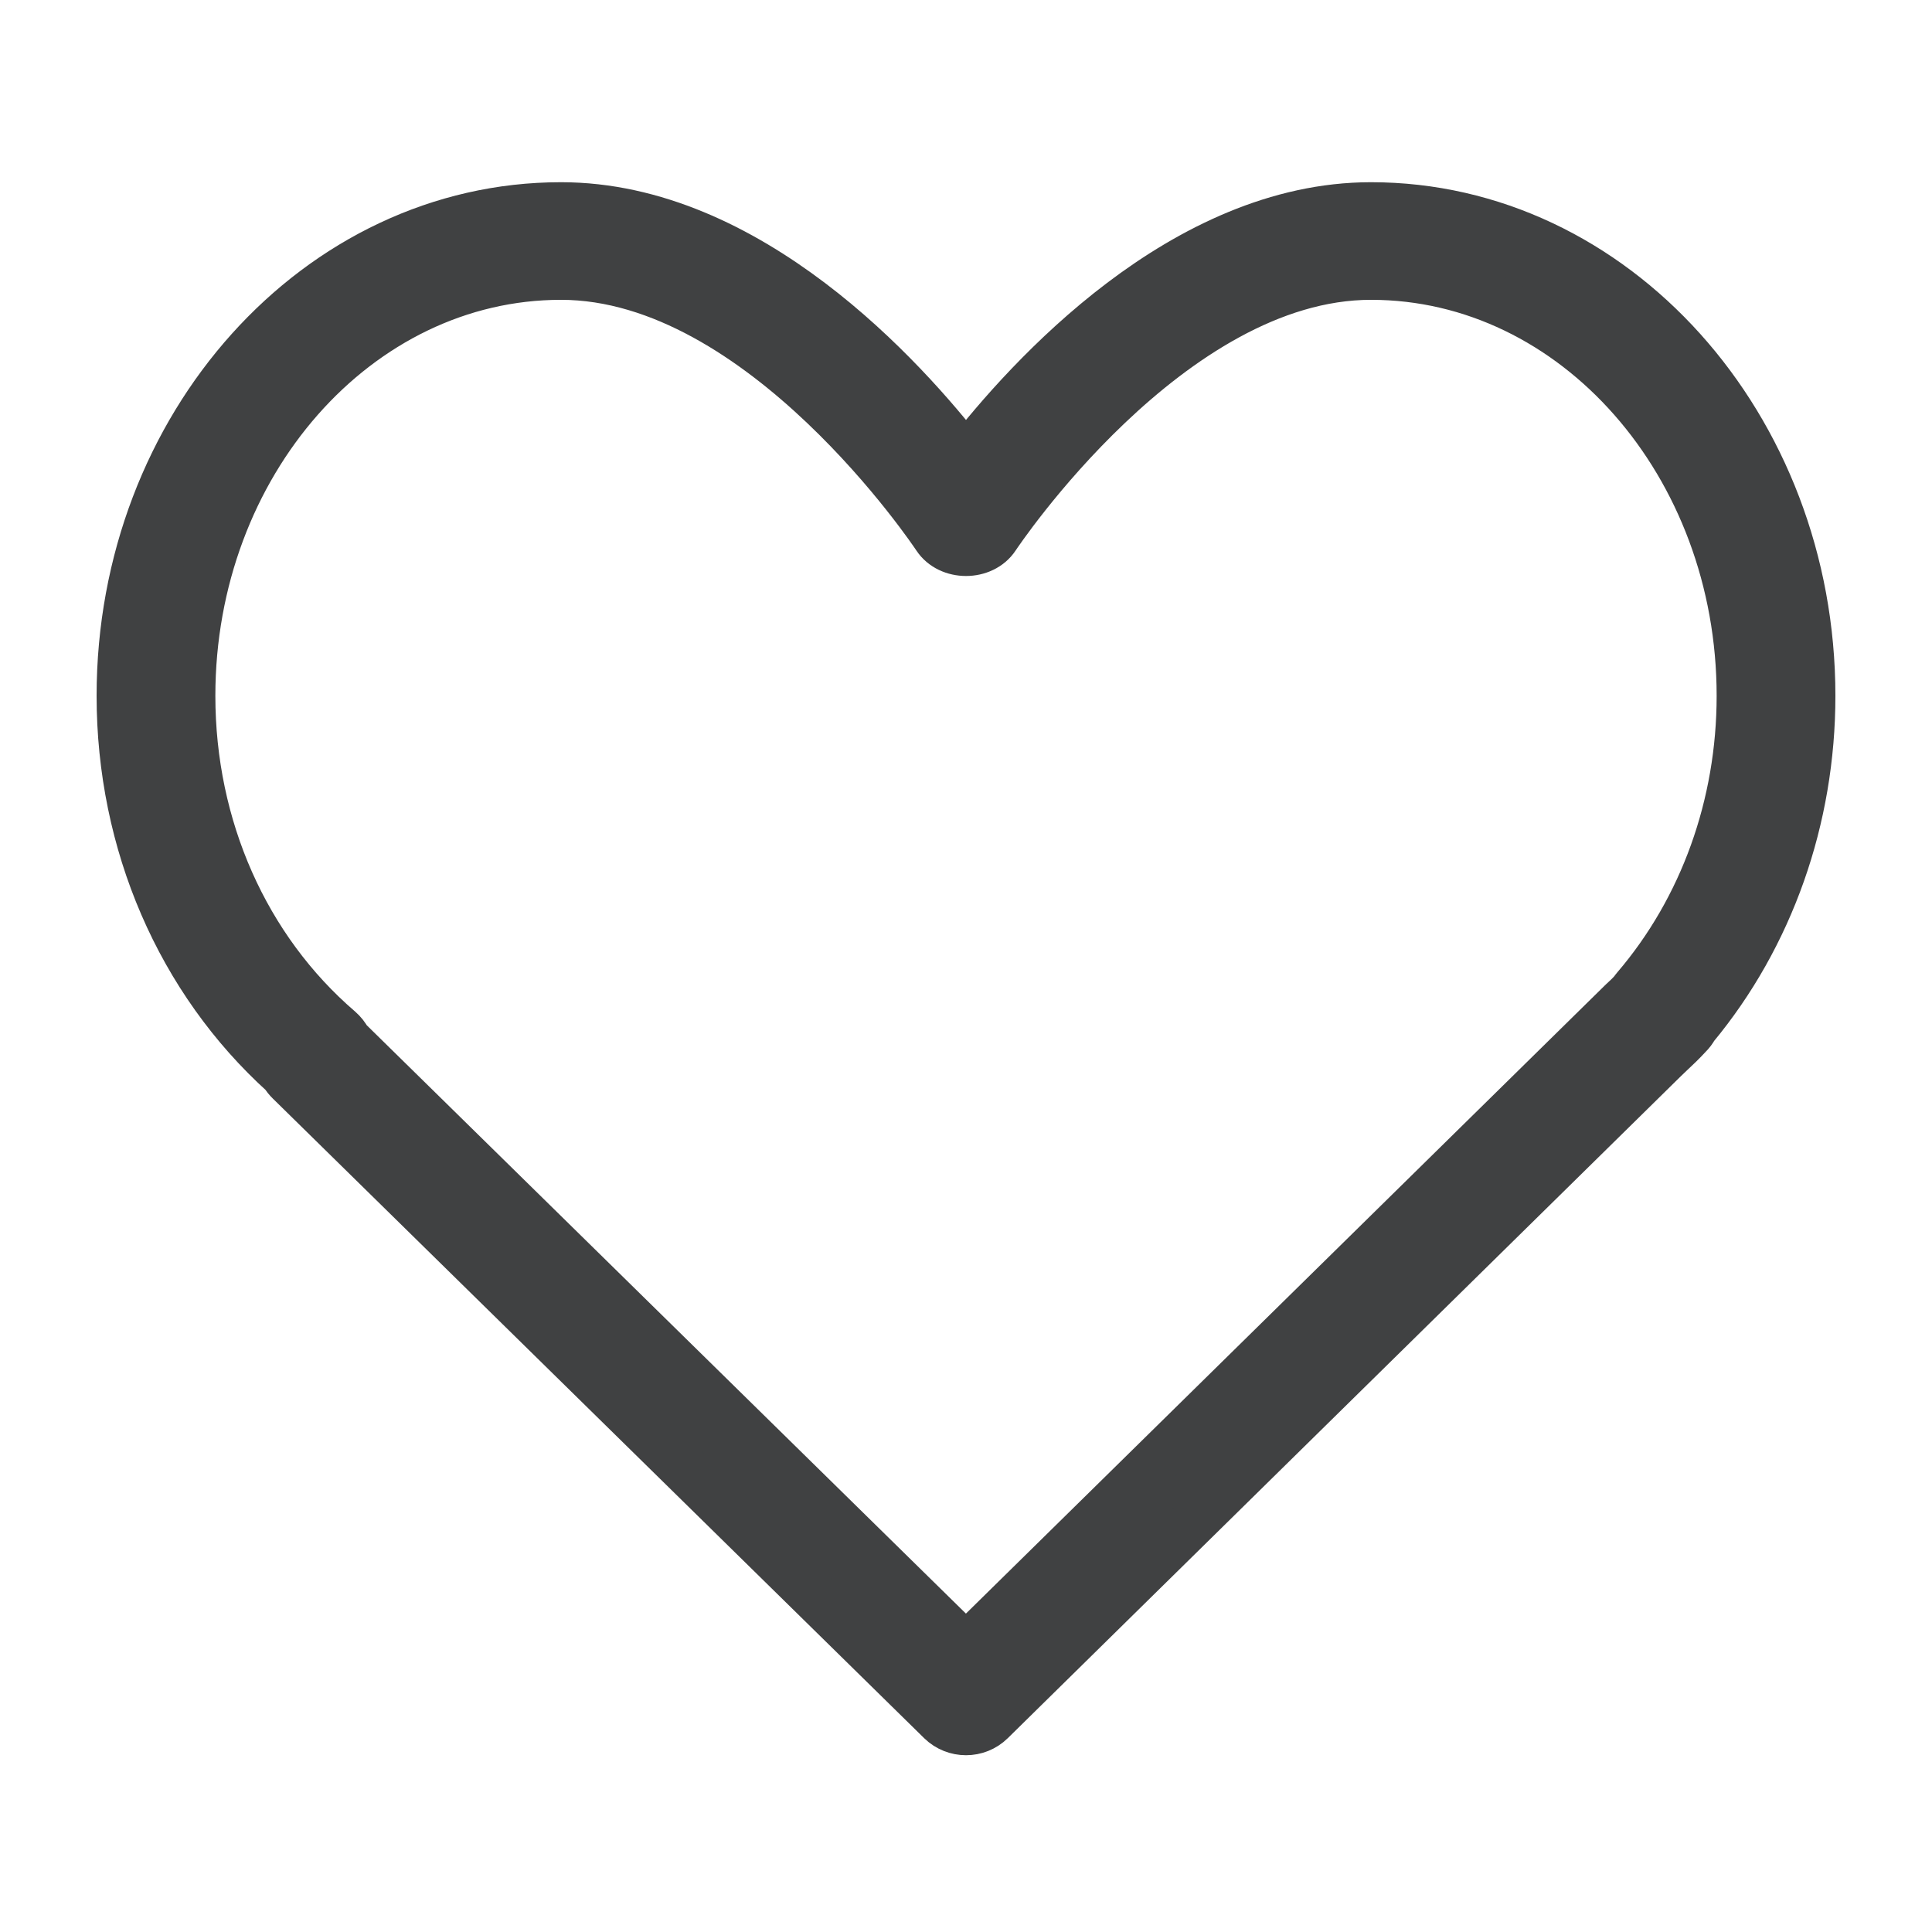 <?xml version="1.0" encoding="UTF-8"?>
<svg width="32px" height="32px" viewBox="0 0 32 32" version="1.1" xmlns="http://www.w3.org/2000/svg" xmlns:xlink="http://www.w3.org/1999/xlink">
    <title>ic-heartbig-normal</title>
    <g id="Page-2" stroke="none" stroke-width="1" fill="none" fill-rule="evenodd">
        <g id="Product-page-1" transform="translate(-1702, -300)">
            <g id="ic-heartbig-normal" transform="translate(1702, 300)">
                <rect id="Rectangle" x="0" y="0" width="32" height="32"></rect>
                <path d="M22.708,3.418 C19.603,3.418 17.037,6.256 16,7.596 C14.963,6.256 12.397,3.418 9.292,3.418 C5.271,3.418 2,7.055 2,11.525 C2,13.964 2.984,16.237 4.706,17.792 C4.731,17.835 4.762,17.874 4.798,17.909 L15.588,28.505 C15.702,28.616 15.851,28.672 16,28.672 C16.149,28.672 16.298,28.616 16.412,28.504 L27.562,17.538 L27.677,17.428 C27.768,17.343 27.858,17.258 27.959,17.148 C28.001,17.107 28.036,17.061 28.063,17.011 C29.313,15.504 30,13.561 30,11.525 C30,7.055 26.729,3.418 22.708,3.418 Z M27.092,16.365 C27.076,16.384 27.061,16.403 27.048,16.423 C26.993,16.485 26.934,16.54 26.874,16.595 L15.999,27.287 L5.755,17.228 C5.722,17.164 5.676,17.106 5.62,17.057 C4.06,15.717 3.167,13.701 3.167,11.525 C3.167,7.688 5.914,4.566 9.292,4.566 C12.631,4.566 15.481,8.852 15.51,8.895 C15.725,9.222 16.275,9.222 16.49,8.895 C16.519,8.852 19.369,4.566 22.708,4.566 C26.086,4.566 28.833,7.688 28.833,11.525 C28.833,13.333 28.215,15.052 27.092,16.365 Z" id="Shape" stroke="#404142" stroke-width="0.8" fill="#404142" fill-rule="nonzero"></path>
            </g>
        </g>
    </g>
</svg>
